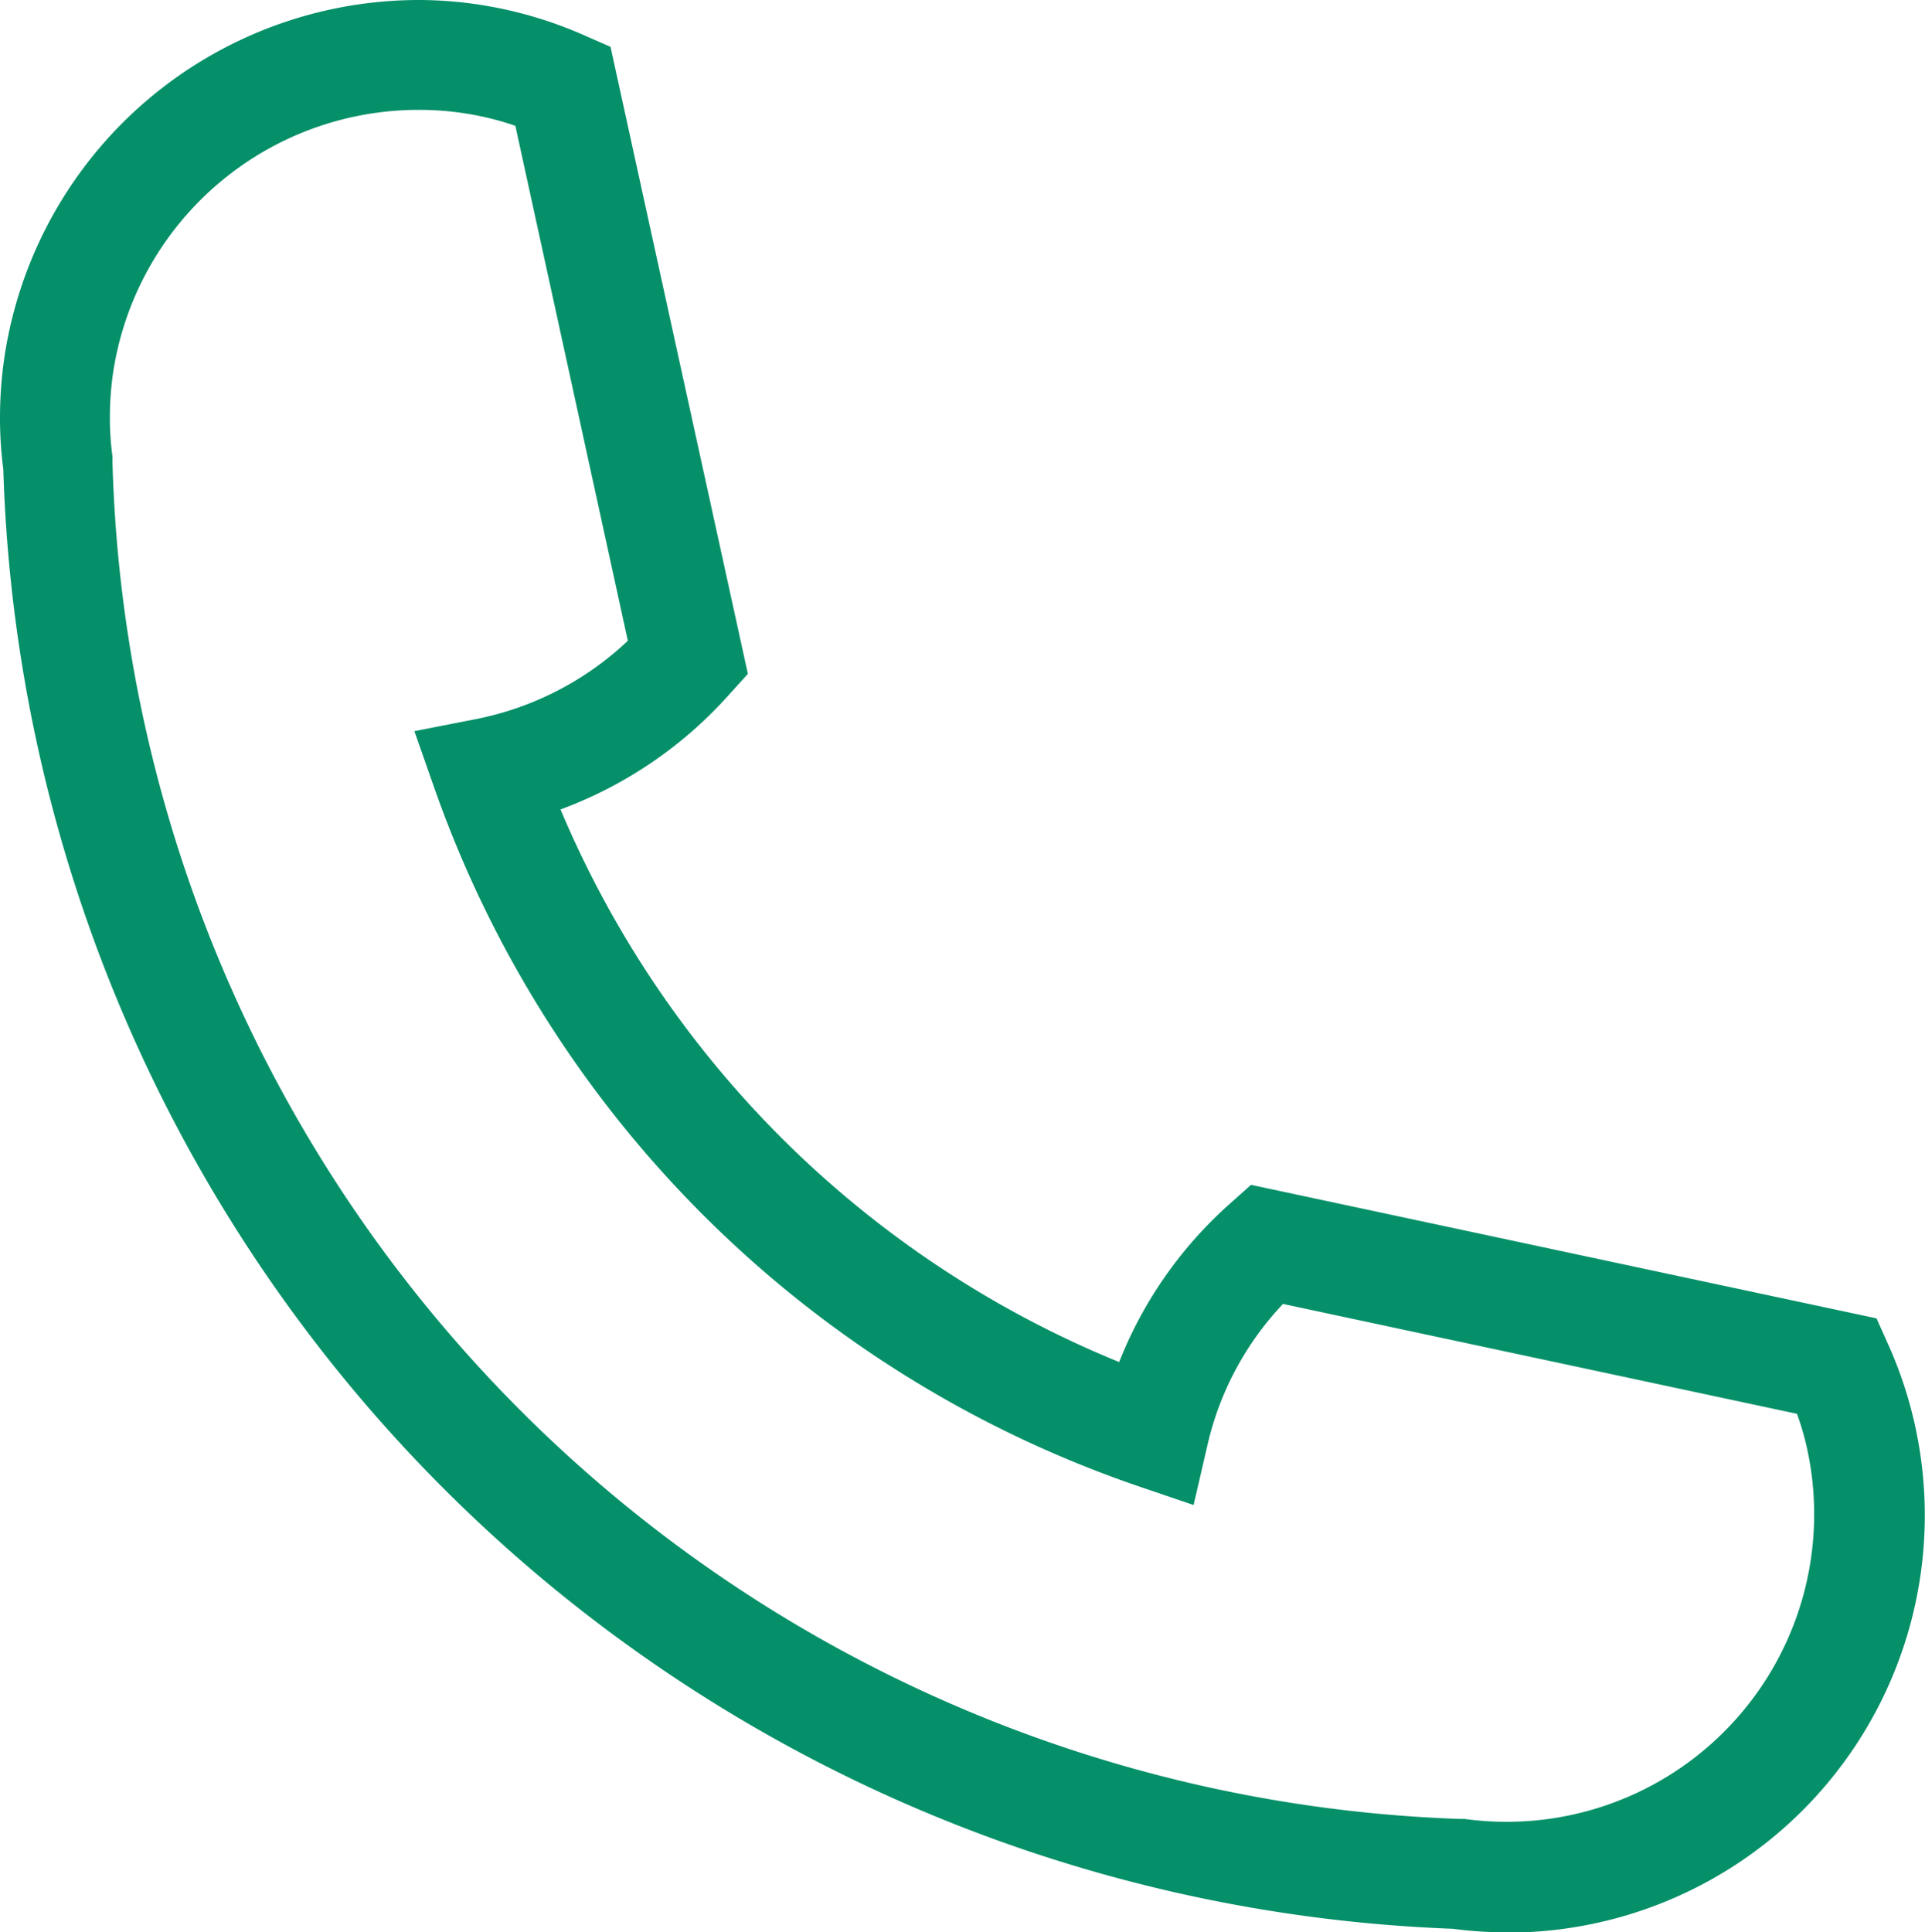 <svg id="dailer" xmlns="http://www.w3.org/2000/svg" viewBox="0 0 140.15 140.68"><defs><style>.cls-1{fill:#069069;}</style></defs><title>dailer</title><path class="cls-1" d="M139.86,170.52a30,30,0,0,1-4-.26A109.66,109.66,0,0,1,30.34,64a28.64,28.64,0,0,1-.24-3.74,30.2,30.2,0,0,1,.33-4.47A30.53,30.53,0,0,1,60.49,29.84a29.71,29.71,0,0,1,5.92.59,30.22,30.22,0,0,1,6.27,2l1.87.82,10,45.65L83.19,80.4a30.65,30.65,0,0,1-12.28,8.37A74.77,74.77,0,0,0,111.58,129a30.28,30.28,0,0,1,8.09-11.55l1.51-1.35,45.54,9.72.83,1.85a30.38,30.38,0,0,1-27.7,42.87ZM60.49,37.84a22.49,22.49,0,0,0-22.15,19.1,22.27,22.27,0,0,0-.24,3.29,20.47,20.47,0,0,0,.19,2.85l0,.45a101.64,101.64,0,0,0,98,98.73l.42,0a22.39,22.39,0,0,0,25.47-22.18,22.13,22.13,0,0,0-.64-5.31h0a21.07,21.07,0,0,0-.61-2l-37.42-8A22.13,22.13,0,0,0,118,135.09l-1,4.32-4.2-1.43a82.7,82.7,0,0,1-51-50.55l-1.53-4.36,4.54-.89a22.41,22.41,0,0,0,11-5.69L67.62,39a21.08,21.08,0,0,0-2.78-.75A21.81,21.81,0,0,0,60.49,37.84Z" transform="translate(-30.1 -29.84)"/></svg>